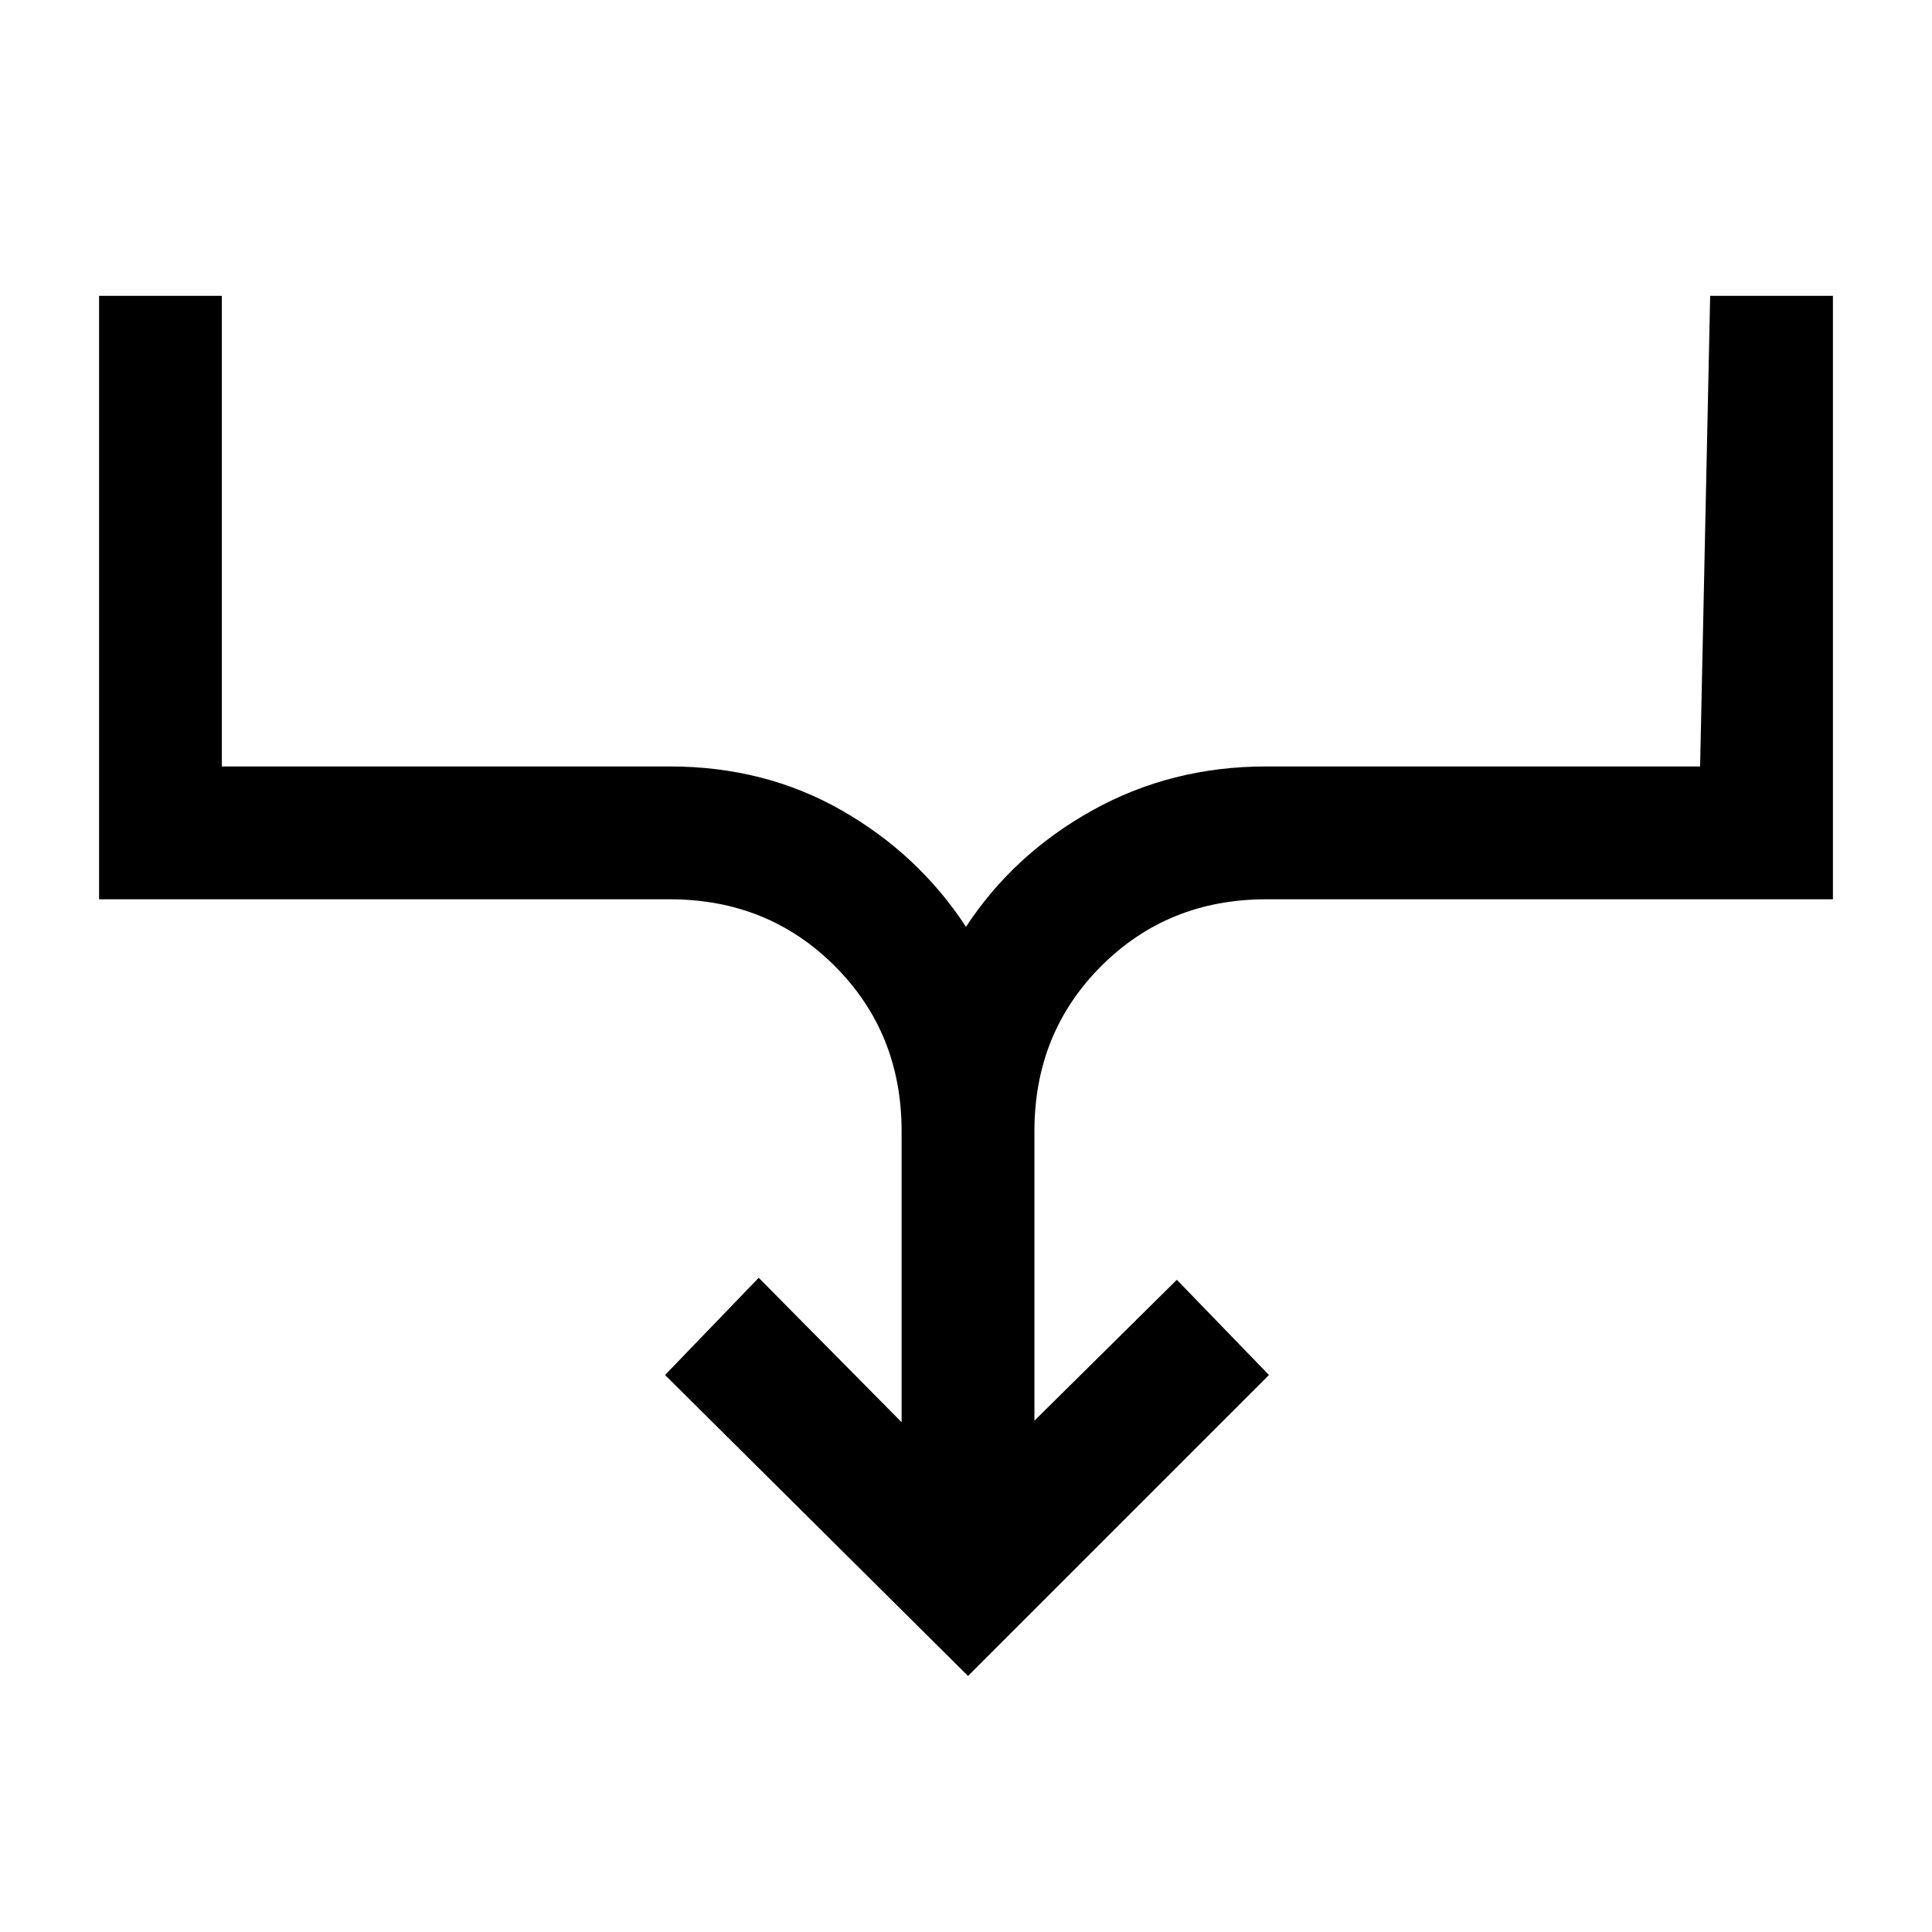 <svg xmlns="http://www.w3.org/2000/svg" height="24" viewBox="0 -960 960 960" width="24"><path d="M481-127.231 330.461-276.769 377-325.077l71 71.769v-144.615q0-48.846-33.192-82.039-33.193-33.192-82.039-33.192H49.231V-813h61v233.846h222.538q47.231 0 85.423 21.808 38.193 21.807 61.808 57.884 23.615-36.077 62.808-57.884 39.192-21.808 86.423-21.808h215.538l5-233.846h61.001v299.846H629.231q-48.846 0-82.039 33.192Q514-446.769 514-397.923v143.846l70.769-70 45.77 47.308L481-127.231Z"/></svg>